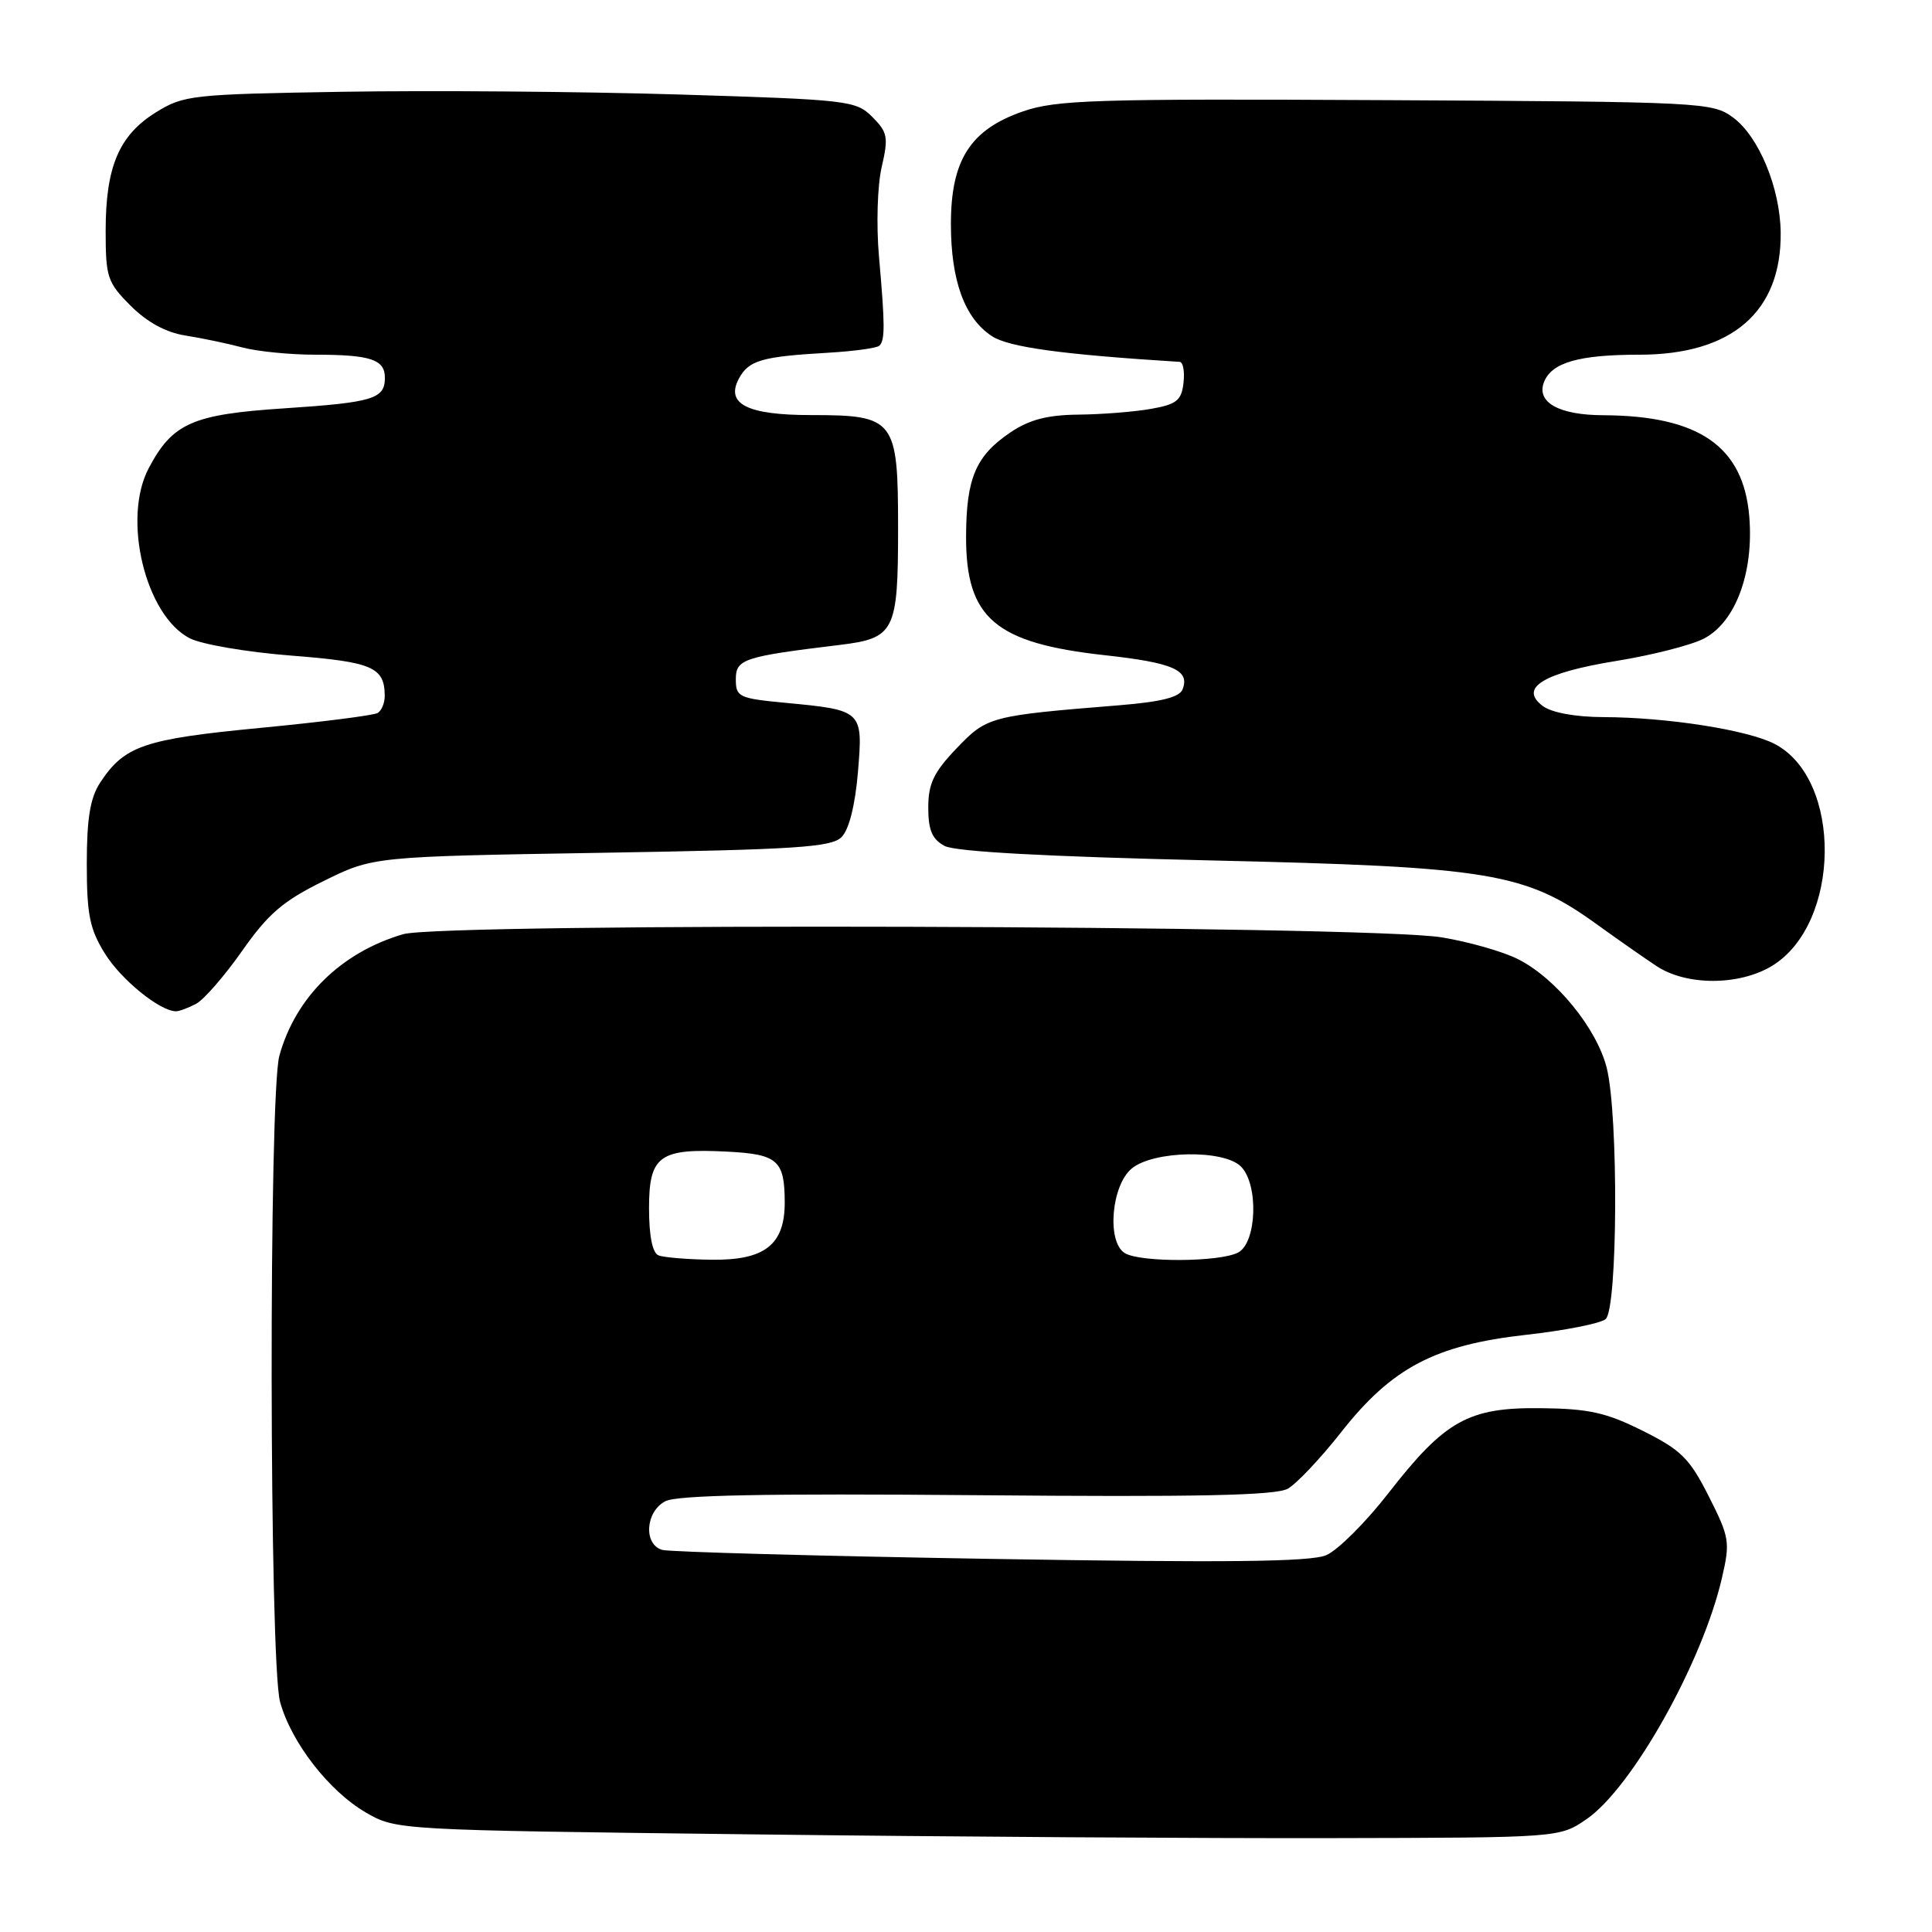 <?xml version="1.0" encoding="UTF-8" standalone="no"?>
<!DOCTYPE svg PUBLIC "-//W3C//DTD SVG 1.1//EN" "http://www.w3.org/Graphics/SVG/1.1/DTD/svg11.dtd" >
<svg xmlns="http://www.w3.org/2000/svg" xmlns:xlink="http://www.w3.org/1999/xlink" version="1.1" viewBox="0 0 256 256">
 <g >
 <path fill="currentColor"
d=" M 210.22 241.05 C 216.25 236.92 225.58 220.30 228.17 209.07 C 229.27 204.33 229.17 203.70 226.42 198.27 C 223.88 193.24 222.75 192.12 217.67 189.59 C 212.83 187.17 210.53 186.66 204.17 186.59 C 194.55 186.48 191.47 188.21 183.91 197.93 C 180.94 201.75 177.25 205.42 175.73 206.07 C 173.66 206.96 162.51 207.08 131.23 206.56 C 108.28 206.18 88.71 205.64 87.75 205.37 C 85.25 204.65 85.51 200.33 88.14 198.93 C 89.67 198.11 101.35 197.88 129.39 198.12 C 158.68 198.38 169.04 198.16 170.64 197.26 C 171.82 196.59 175.00 193.22 177.71 189.77 C 184.44 181.22 190.14 178.22 202.22 176.87 C 207.32 176.30 212.06 175.37 212.75 174.79 C 214.36 173.46 214.47 147.77 212.90 141.50 C 211.57 136.25 206.17 129.63 201.14 127.09 C 199.14 126.08 194.57 124.78 191.00 124.20 C 181.17 122.59 58.69 122.23 53.40 123.79 C 45.19 126.21 39.17 132.12 37.02 139.88 C 35.60 144.96 35.68 220.30 37.11 225.50 C 38.57 230.86 43.60 237.35 48.50 240.18 C 52.49 242.49 52.67 242.50 99.50 243.06 C 125.35 243.38 160.03 243.60 176.58 243.56 C 206.65 243.50 206.65 243.50 210.22 241.05 Z  M 26.00 133.00 C 27.03 132.45 29.77 129.29 32.09 125.99 C 35.54 121.07 37.51 119.38 42.88 116.74 C 49.45 113.50 49.45 113.50 79.69 113.00 C 105.47 112.57 110.17 112.27 111.51 110.92 C 112.50 109.93 113.31 106.71 113.68 102.33 C 114.36 94.13 114.33 94.10 104.00 93.12 C 97.90 92.54 97.50 92.35 97.50 90.00 C 97.50 87.34 98.52 87.00 111.24 85.46 C 118.57 84.57 119.00 83.70 119.00 69.99 C 119.00 55.54 118.58 55.00 107.47 55.00 C 99.03 55.00 96.11 53.53 97.90 50.18 C 99.21 47.74 100.90 47.25 109.73 46.74 C 113.15 46.54 116.22 46.12 116.53 45.80 C 117.28 45.05 117.27 43.06 116.47 34.00 C 116.10 29.82 116.26 24.57 116.83 22.13 C 117.74 18.18 117.62 17.53 115.58 15.49 C 113.41 13.32 112.41 13.21 89.91 12.52 C 77.04 12.13 57.05 11.97 45.50 12.16 C 25.37 12.49 24.34 12.60 20.64 14.90 C 15.77 17.93 14.00 22.10 14.00 30.57 C 14.00 36.75 14.23 37.43 17.32 40.52 C 19.50 42.70 22.00 44.06 24.57 44.46 C 26.73 44.80 30.13 45.51 32.12 46.04 C 34.10 46.57 38.46 47.00 41.78 47.00 C 49.09 47.00 51.00 47.63 51.00 50.05 C 51.00 52.86 49.44 53.33 37.63 54.11 C 25.47 54.91 22.85 56.07 19.69 62.07 C 16.18 68.75 19.26 81.53 25.13 84.57 C 26.70 85.38 32.76 86.42 38.59 86.87 C 49.36 87.71 50.95 88.40 50.98 92.19 C 50.99 93.12 50.57 94.15 50.05 94.47 C 49.53 94.79 42.53 95.68 34.49 96.45 C 19.07 97.93 16.48 98.81 13.26 103.72 C 11.95 105.73 11.50 108.46 11.50 114.46 C 11.50 121.20 11.89 123.12 13.90 126.35 C 16.05 129.82 21.19 133.99 23.32 134.00 C 23.76 134.00 24.97 133.55 26.00 133.00 Z  M 234.81 127.98 C 243.95 122.40 244.16 103.24 235.14 98.57 C 231.55 96.71 220.89 95.05 212.44 95.02 C 208.76 95.01 205.62 94.43 204.44 93.56 C 201.21 91.16 204.48 89.15 214.16 87.58 C 218.87 86.82 224.09 85.49 225.77 84.62 C 229.96 82.45 232.40 75.89 231.79 68.46 C 231.02 59.16 225.15 55.08 212.44 55.02 C 206.58 55.00 203.56 53.32 204.58 50.65 C 205.58 48.04 209.18 47.00 217.23 47.00 C 229.50 47.00 236.08 41.30 235.95 30.78 C 235.87 24.91 233.07 18.13 229.68 15.60 C 226.92 13.55 225.82 13.49 183.68 13.27 C 144.99 13.07 139.98 13.23 135.52 14.77 C 128.57 17.19 126.00 21.20 126.00 29.68 C 126.00 37.19 127.82 42.18 131.43 44.54 C 133.66 46.01 140.77 46.98 156.32 47.95 C 156.77 47.98 156.99 49.23 156.82 50.74 C 156.55 53.07 155.91 53.58 152.50 54.18 C 150.30 54.57 145.98 54.91 142.90 54.94 C 138.79 54.98 136.39 55.61 133.91 57.28 C 129.29 60.39 128.03 63.35 128.01 71.12 C 127.99 81.92 131.86 85.22 146.41 86.82 C 155.46 87.82 157.68 88.79 156.70 91.34 C 156.30 92.39 153.85 93.00 148.32 93.45 C 131.15 94.84 130.79 94.94 126.75 99.16 C 123.72 102.33 123.00 103.84 123.00 107.01 C 123.00 110.00 123.51 111.20 125.16 112.09 C 126.58 112.85 138.67 113.51 160.41 114.01 C 197.54 114.86 202.11 115.62 211.66 122.53 C 214.32 124.45 217.85 126.92 219.50 128.01 C 223.48 130.64 230.46 130.62 234.81 127.98 Z  M 87.25 166.34 C 86.45 166.02 86.00 163.75 86.00 160.08 C 86.00 153.12 87.38 152.13 96.41 152.60 C 103.04 152.94 103.96 153.76 103.98 159.25 C 104.01 164.93 101.36 167.02 94.25 166.92 C 91.09 166.88 87.94 166.62 87.25 166.34 Z  M 149.02 166.03 C 146.62 164.51 147.27 157.01 149.99 154.81 C 152.90 152.45 162.16 152.30 164.43 154.57 C 166.79 156.93 166.54 164.64 164.07 165.96 C 161.66 167.25 151.02 167.30 149.02 166.03 Z "/>
</g>
</svg>